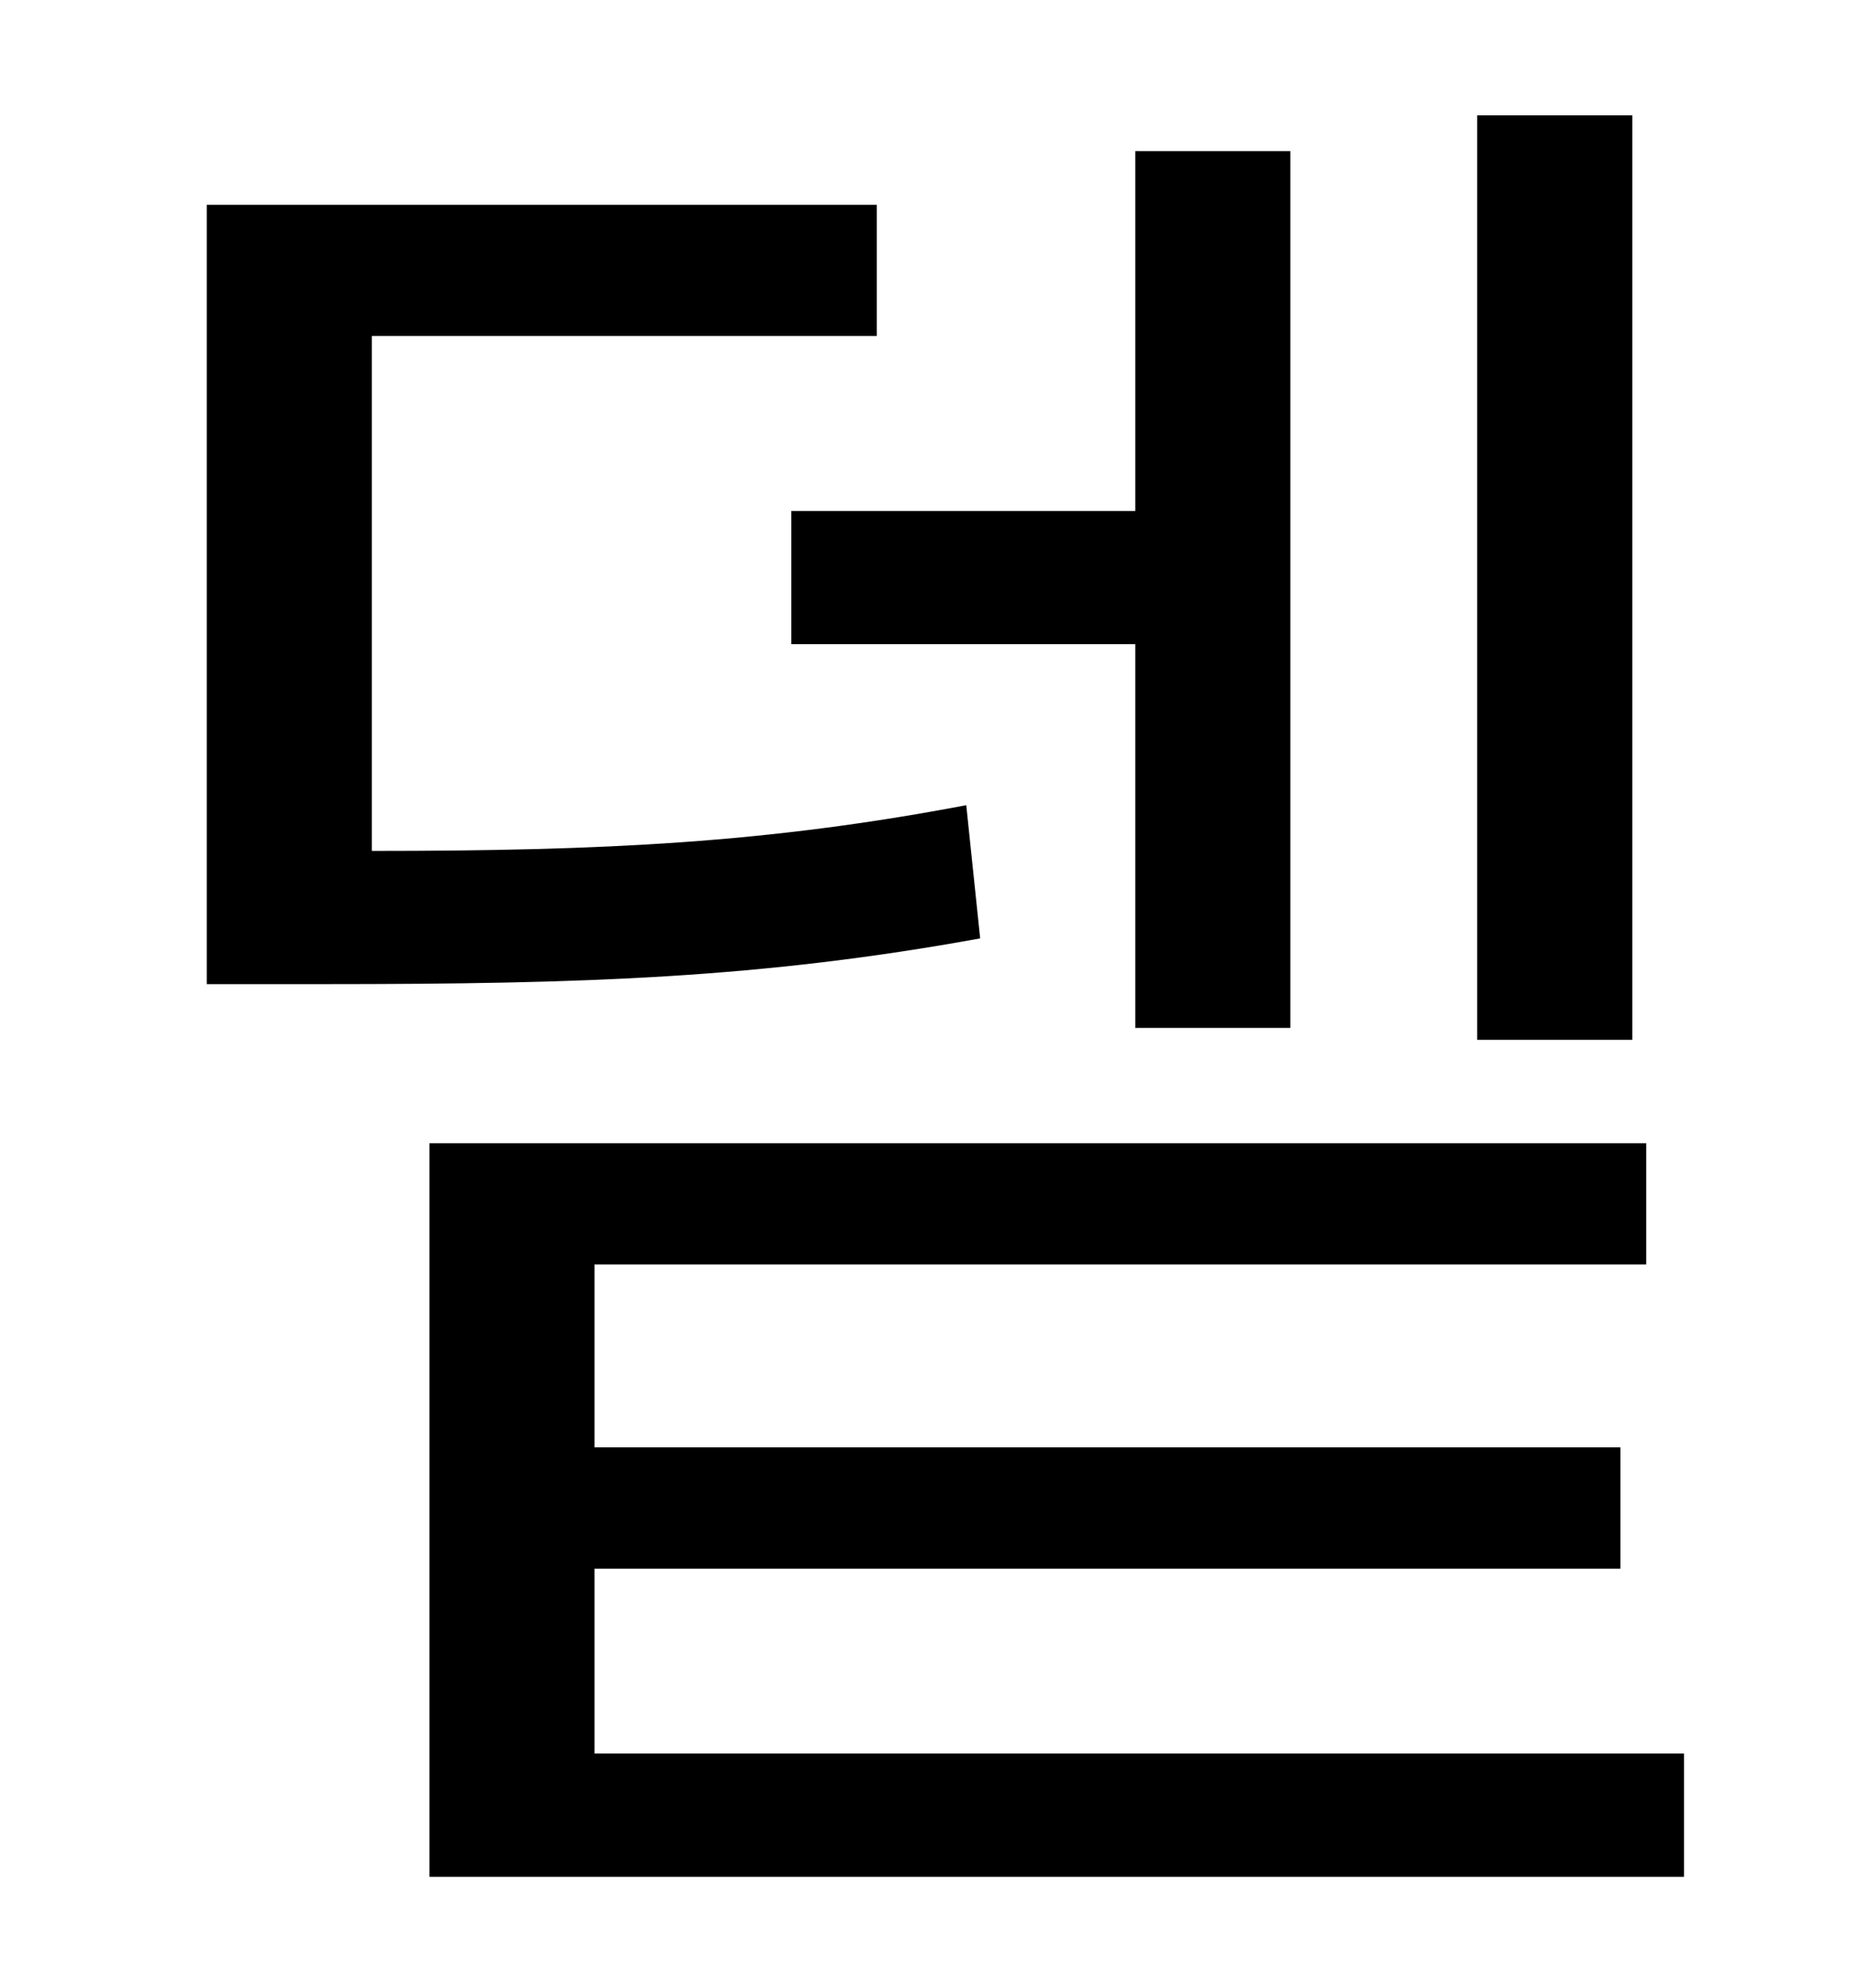 <?xml version="1.0" standalone="no"?>
<!DOCTYPE svg PUBLIC "-//W3C//DTD SVG 1.1//EN" "http://www.w3.org/Graphics/SVG/1.1/DTD/svg11.dtd" >
<svg xmlns="http://www.w3.org/2000/svg" xmlns:xlink="http://www.w3.org/1999/xlink" version="1.1" viewBox="-10 0 930 1000">
   <path fill="currentColor"
d="M811 58v465h-78v-465h78zM388 257h173v-181h78v441h-78v-193h-173v-67zM476 405l7 67c-110 20 -199 23 -330 23h-59v-392h337v66h-254v259c117 0 199 -4 299 -23zM289 882h548v62h-631v-369h612v61h-529v92h516v61h-516v93z" />
</svg>
